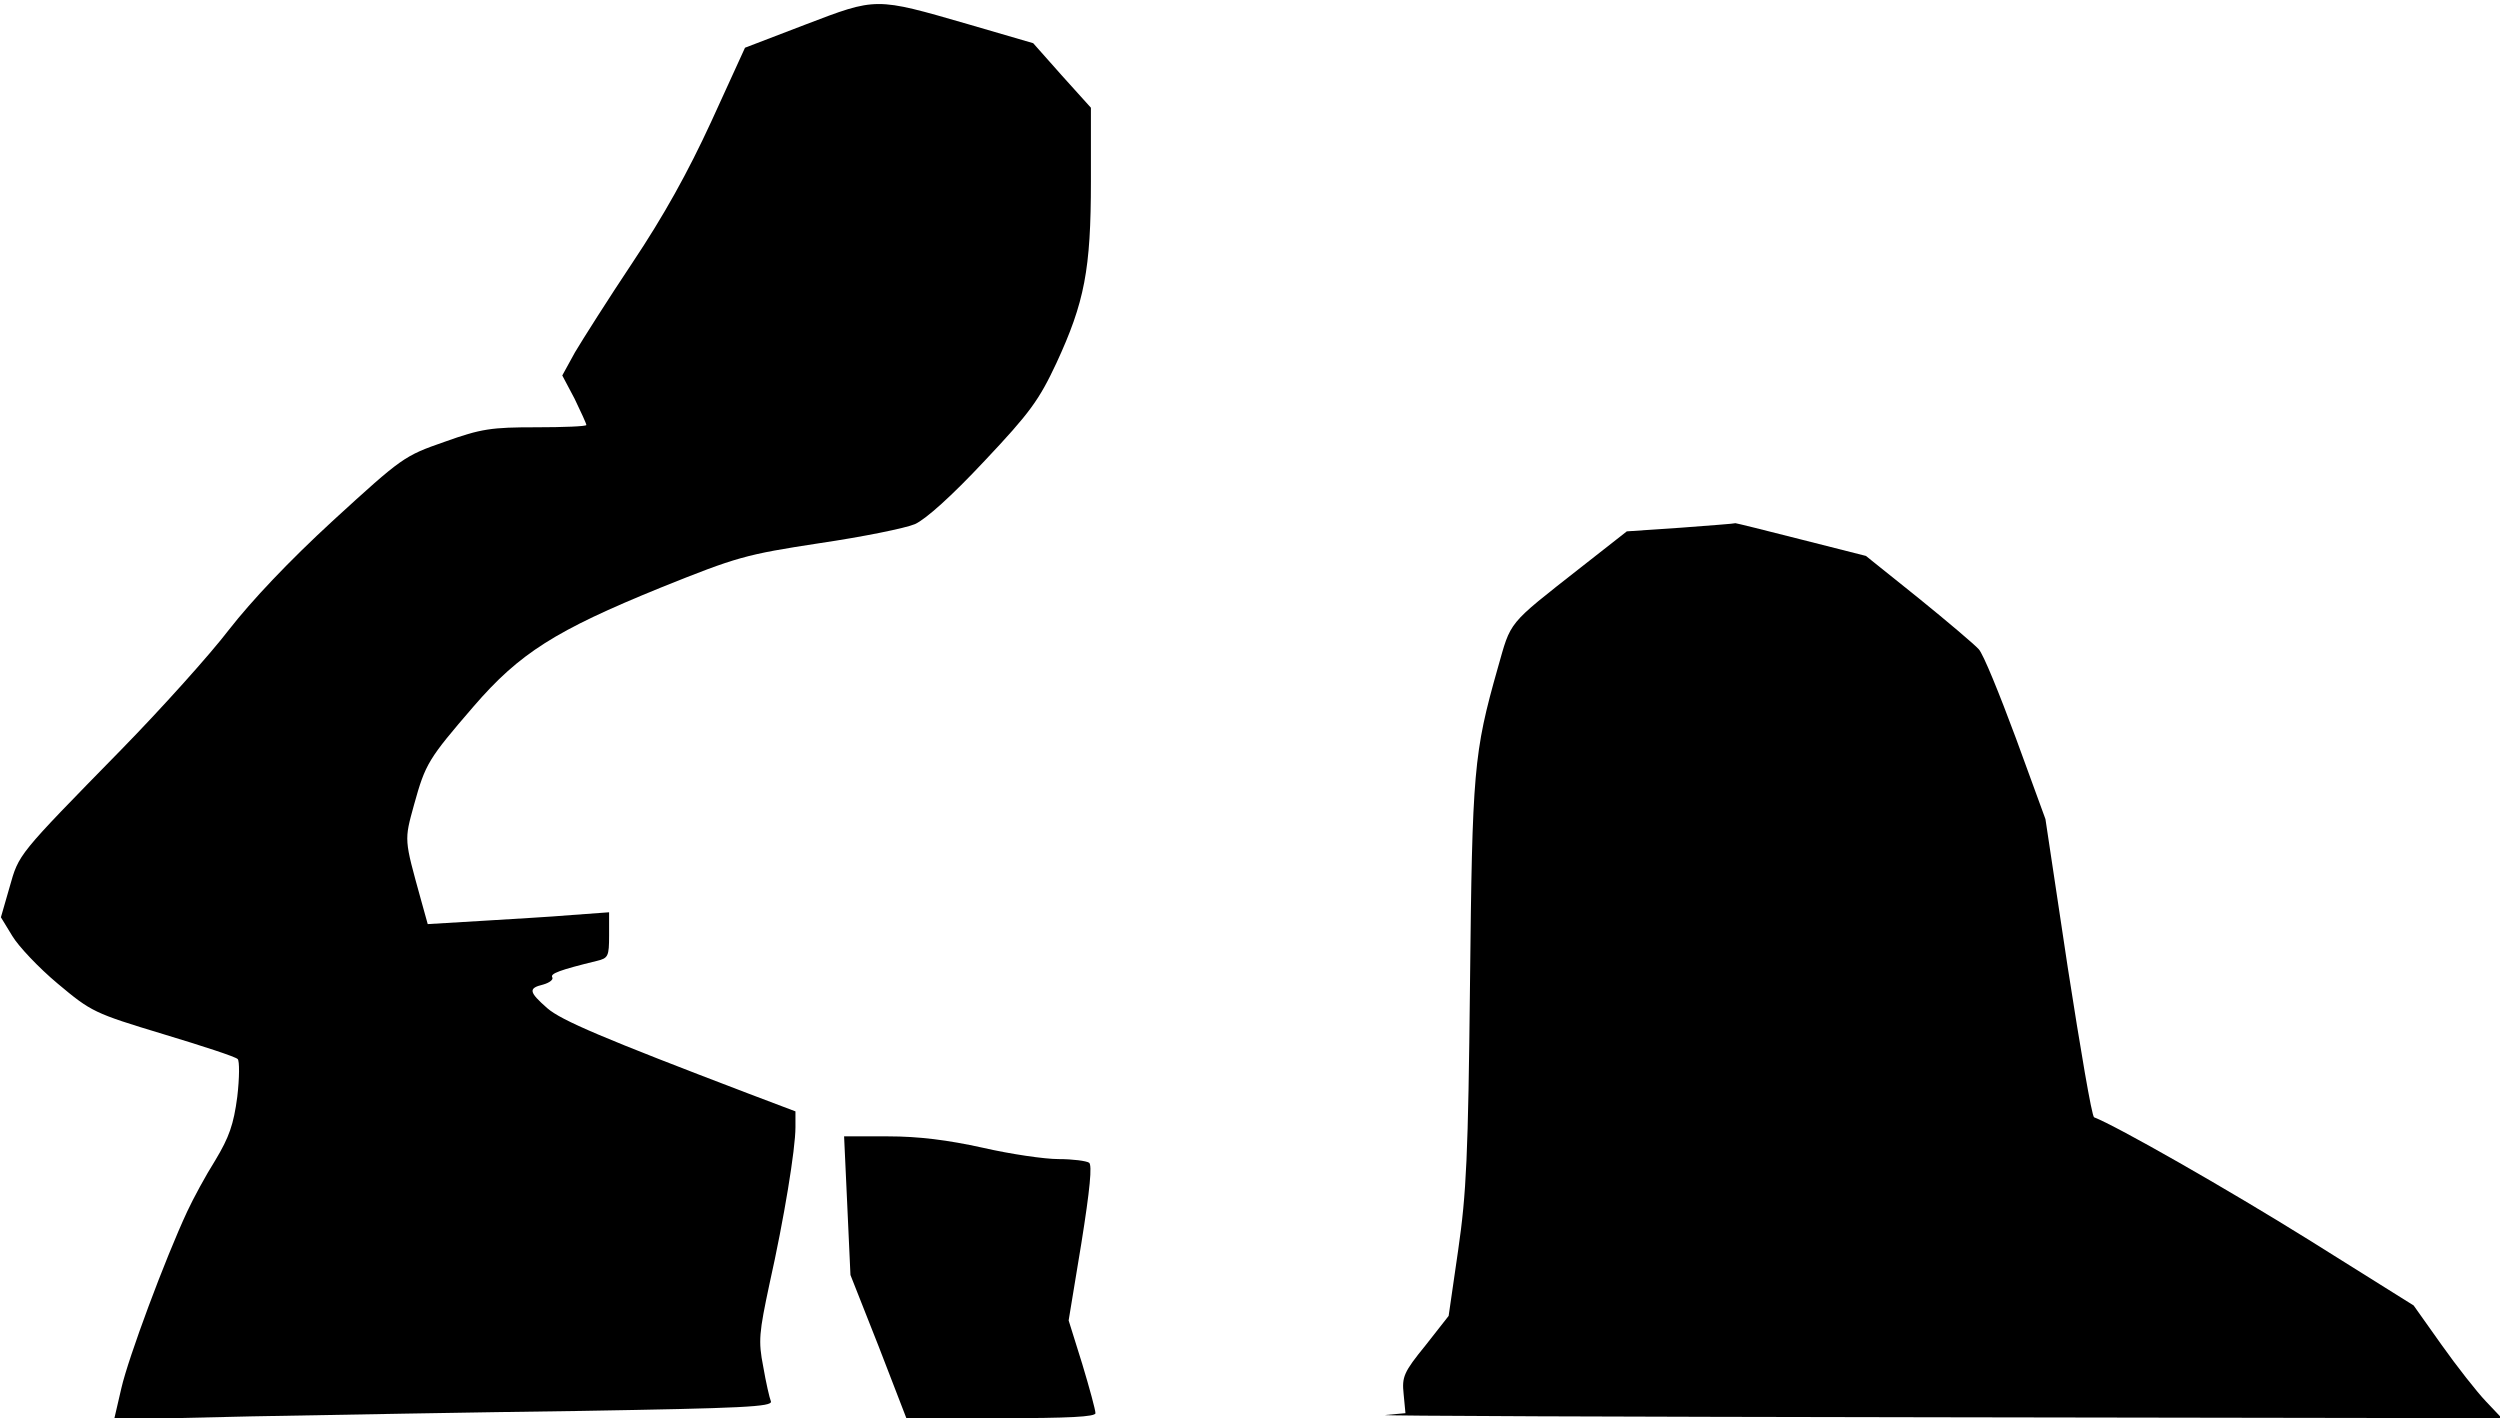 <?xml version="1.0" standalone="no"?>
<!DOCTYPE svg PUBLIC "-//W3C//DTD SVG 20010904//EN"
 "http://www.w3.org/TR/2001/REC-SVG-20010904/DTD/svg10.dtd">
<svg version="1.0" xmlns="http://www.w3.org/2000/svg"
 width="550pt" height="312pt" viewBox="0 0 550 312"
 preserveAspectRatio="xMidYMid meet">
<g transform="translate(0,312) scale(0.1,-0.1)"
fill="#000000" stroke="none">
<path fill="#000000" stroke="none" d="M1772 3066 l-133 -51 -74 -162 c-52
-113 -105 -208 -173 -310 -54 -81 -111 -171 -127 -198 l-28 -51 27 -51 c14
-29 26 -55 26 -58 0 -3 -50 -5 -110 -5 -99 0 -121 -3 -202 -32 -89 -31 -93
-34 -244 -172 -99 -91 -180 -177 -230 -241 -42 -55 -149 -174 -238 -265 -229
-234 -224 -228 -245 -302 l-19 -66 25 -41 c13 -22 58 -70 100 -105 74 -62 80
-65 232 -111 86 -26 160 -50 164 -55 4 -4 4 -41 -1 -83 -8 -61 -18 -89 -48
-139 -22 -35 -49 -85 -62 -113 -49 -105 -130 -323 -145 -389 l-16 -69 302 7
c166 3 492 9 725 12 355 6 422 9 418 21 -3 7 -11 42 -17 77 -11 56 -9 74 14
182 32 143 57 296 57 344 l0 35 -103 39 c-320 122 -412 161 -443 188 -41 36
-42 44 -9 52 14 4 23 11 20 16 -5 8 16 16 98 36 25 6 27 10 27 56 l0 51 -82
-6 c-46 -4 -136 -9 -200 -13 l-117 -7 -15 54 c-37 134 -37 129 -15 209 25 90
31 100 131 216 101 117 180 167 411 261 169 68 187 73 350 98 95 14 189 33
210 42 24 11 80 61 153 139 100 106 120 134 158 215 62 134 76 206 76 400 l0
162 -64 71 -63 71 -144 42 c-204 59 -200 59 -357 -1z"/>
<path fill="#000000" stroke="none" d="M3697 1959 l-118 -8 -102 -80 c-163
-128 -152 -116 -182 -221 -53 -187 -56 -225 -61 -695 -4 -378 -8 -461 -26
-585 l-21 -145 -51 -65 c-48 -59 -52 -69 -48 -107 l4 -42 -44 -4 c-23 -2 519
-4 1207 -5 l1249 -2 -35 37 c-20 21 -64 77 -98 125 l-61 86 -230 144 c-183
114 -422 250 -473 270 -5 2 -30 150 -58 330 l-49 326 -65 178 c-36 97 -72 186
-82 196 -9 10 -69 61 -132 112 l-116 93 -142 36 c-78 20 -143 36 -145 36 -1
-1 -56 -5 -121 -10z"/>
<path fill="#000000" stroke="none" d="M1864 468 l7 -153 62 -157 61 -158 208
0 c149 0 208 3 208 11 0 7 -13 55 -29 108 l-30 96 28 170 c19 119 24 172 17
177 -6 4 -36 8 -67 8 -31 0 -106 11 -167 25 -77 17 -141 25 -208 25 l-97 0 7
-152z"/>
</g>
</svg>

